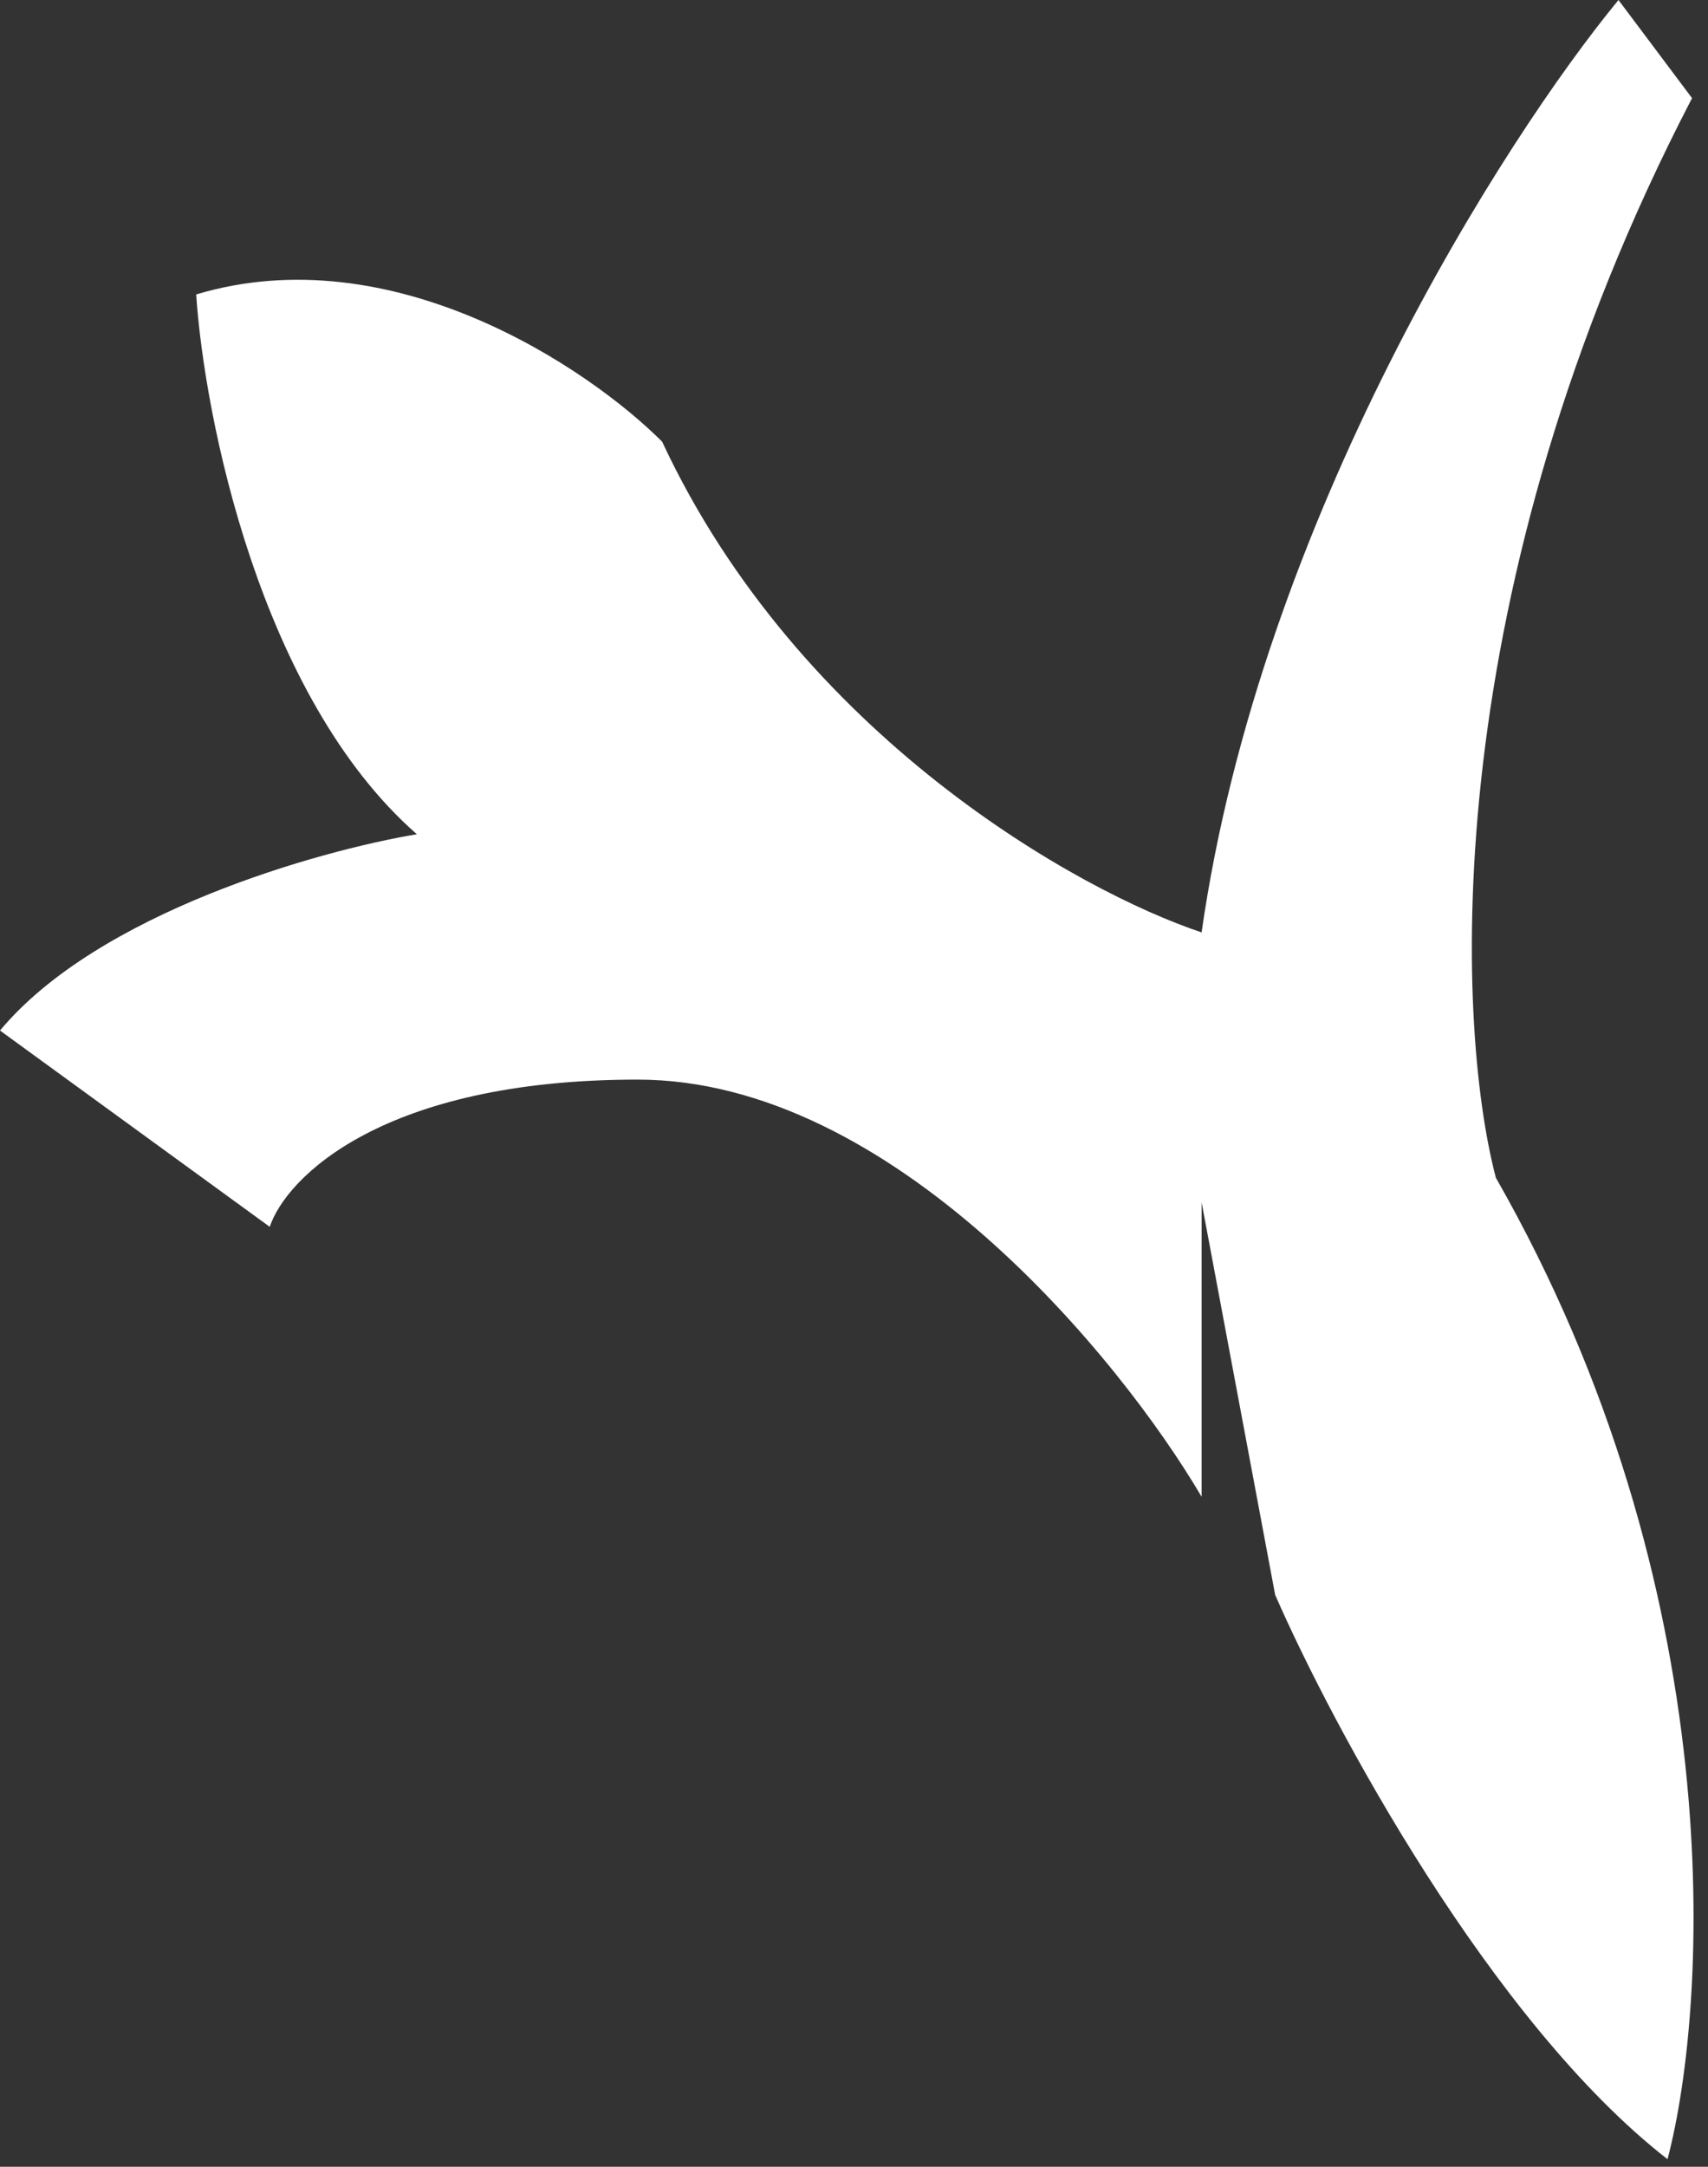 <svg width="112" height="142" viewBox="0 0 112 142" fill="none" xmlns="http://www.w3.org/2000/svg">
<rect x="0" y="0" width="112" height="142" fill="#333333" stroke="none"/>
<path d="M98.09 77.185C113.527 104.2 112.026 131.322 109.346 141.506C97.768 132.501 87.369 113.098 83.617 104.522L78.793 78.793V98.09C73.433 88.977 58.532 70.753 41.809 70.753C25.085 70.753 18.76 77.185 17.688 80.401L0 67.537C6.432 59.819 20.904 55.745 27.336 54.673C17.045 45.668 13.4 27.336 12.864 19.296C25.728 15.437 38.593 24.12 43.417 28.944C52.422 48.241 70.753 58.425 78.793 61.105C82.653 34.09 98.626 9.112 106.13 0L110.954 6.432C94.23 38.593 95.409 67.001 98.09 77.185Z" fill="white"/>
</svg>
